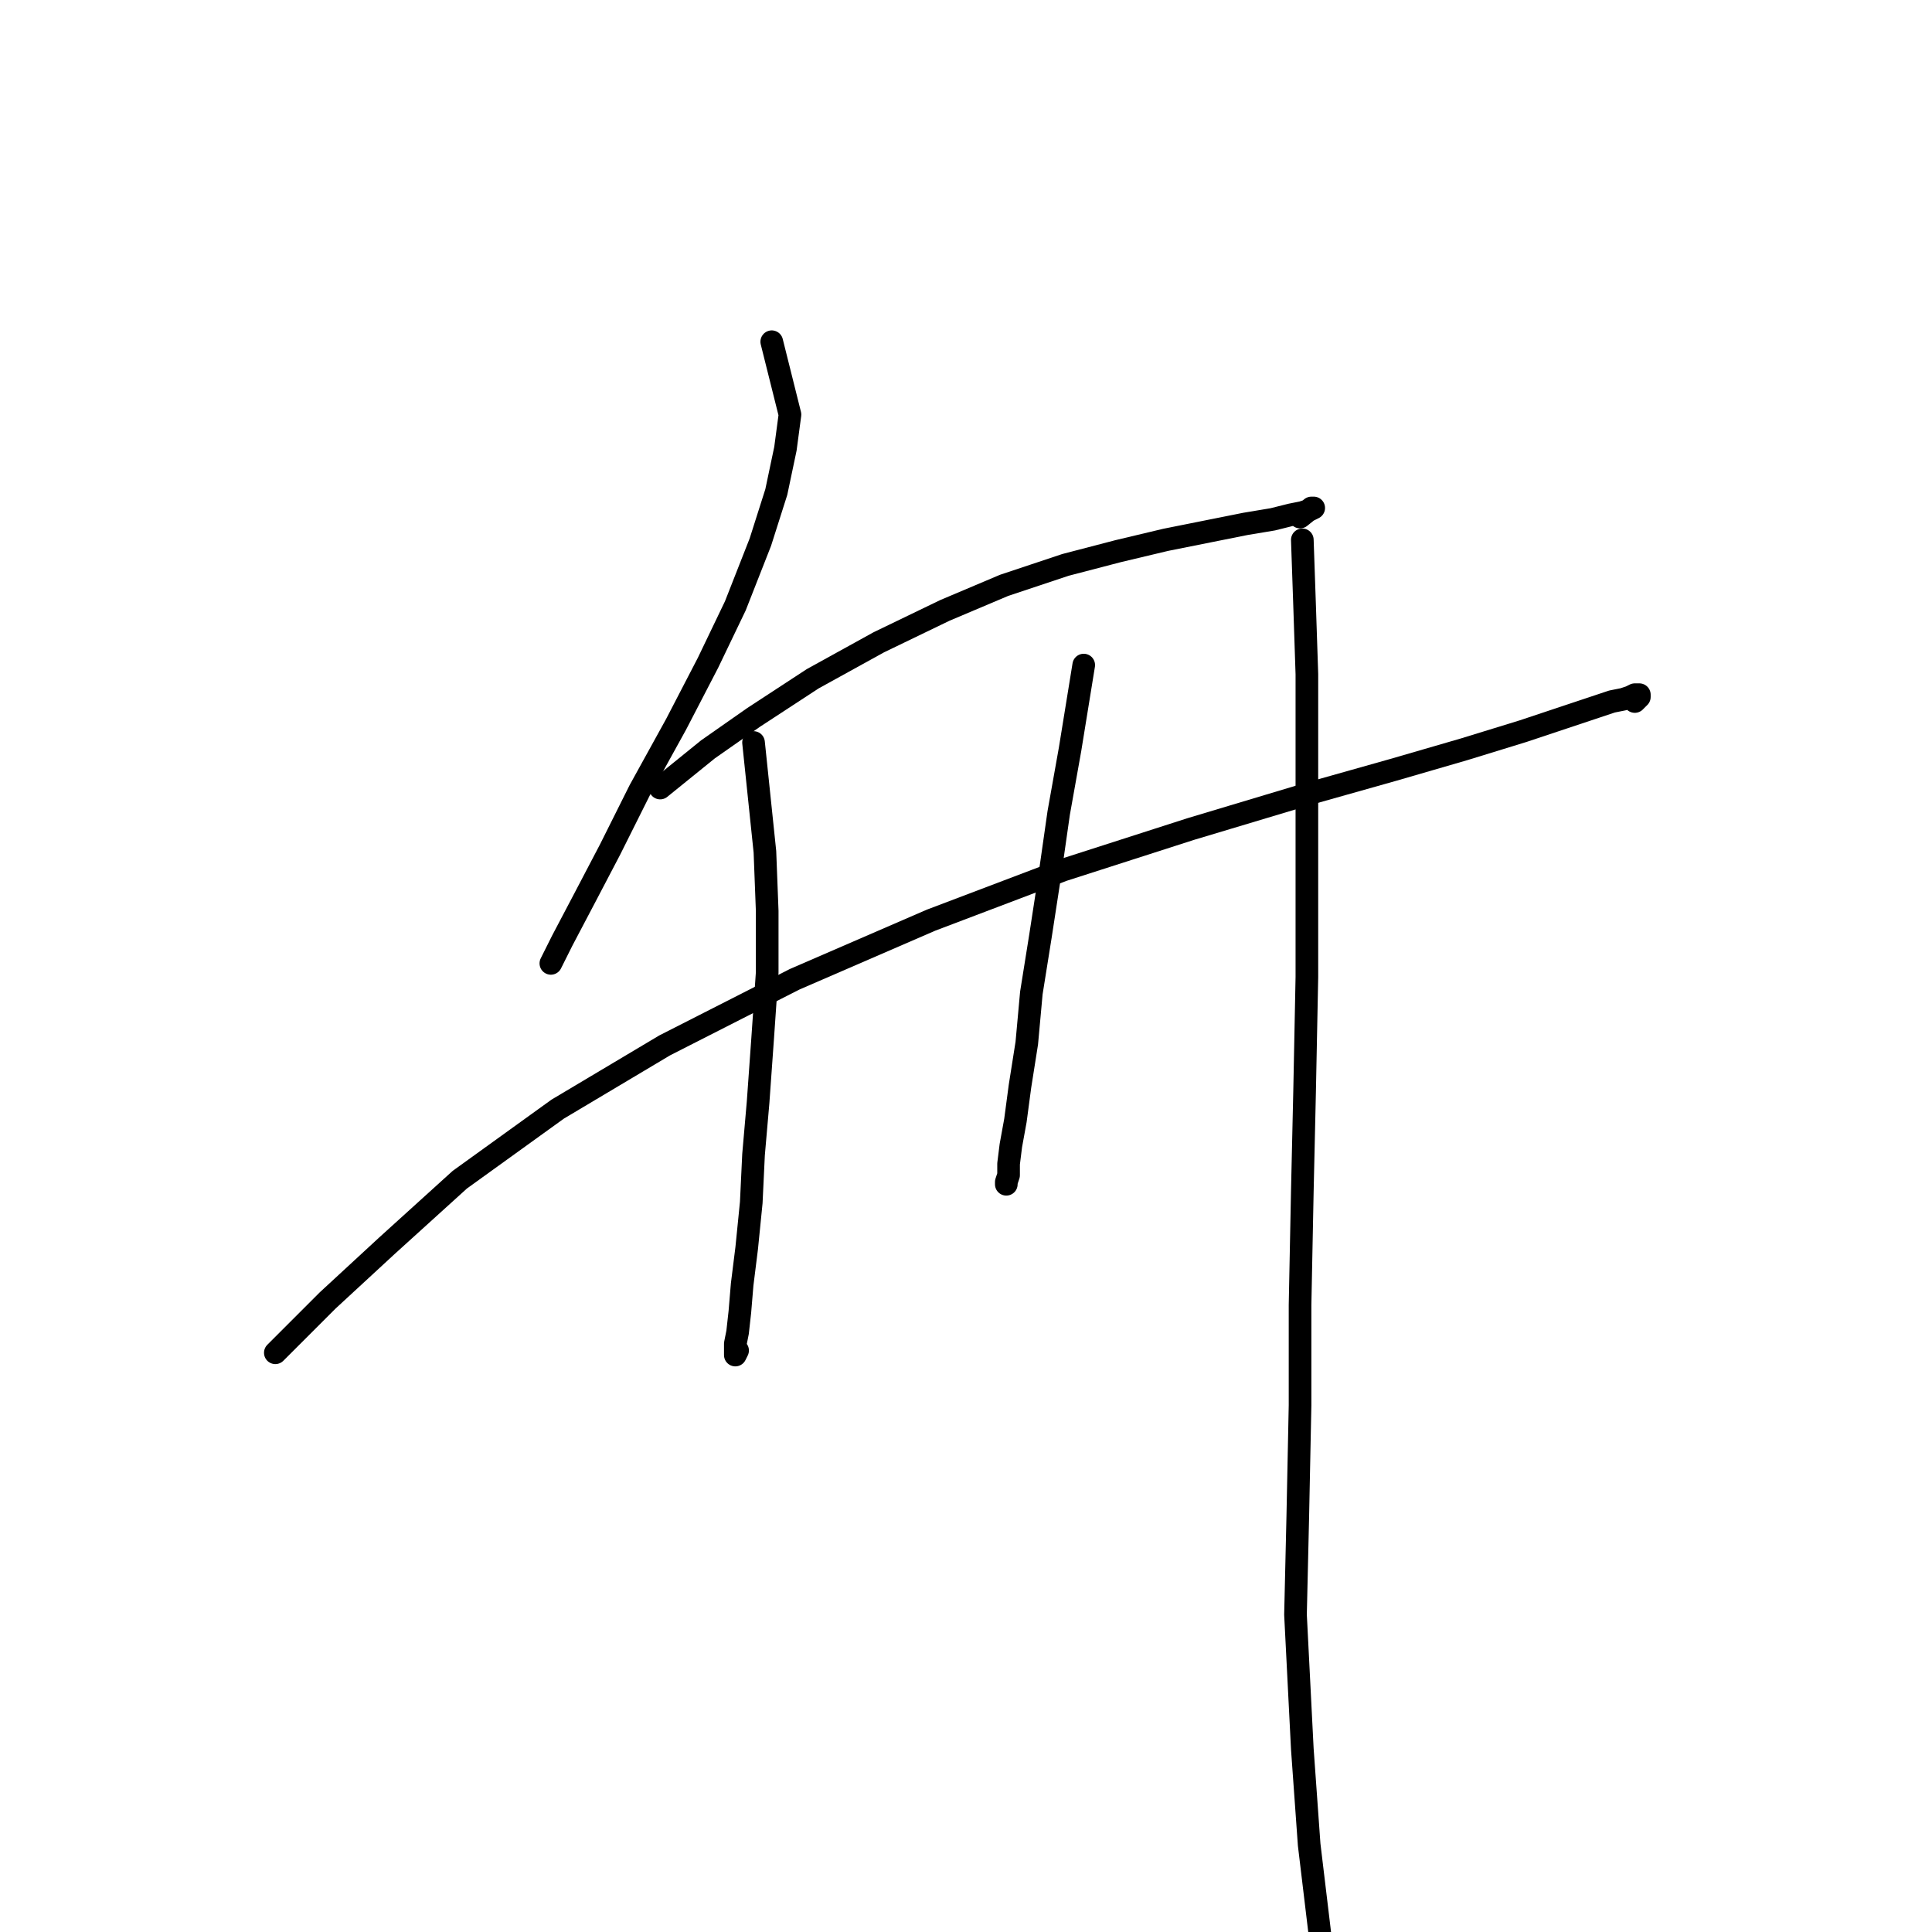 <?xml version="1.0" standalone="no"?>
    <svg width="256" height="256" xmlns="http://www.w3.org/2000/svg" version="1.1">
    <polyline stroke="black" stroke-width="3" stroke-linecap="round" fill="transparent" stroke-linejoin="round" points="102.261 45.28 104.675 54.935 104.072 59.461 102.865 65.194 100.753 71.833 97.434 80.281 93.813 87.825 89.588 95.971 84.761 104.722 80.838 112.567 77.519 118.903 74.502 124.636 72.993 127.653 72.993 127.653 " />
        <polyline stroke="black" stroke-width="3" stroke-linecap="round" fill="transparent" stroke-linejoin="round" points="87.476 104.42 93.813 99.29 99.847 95.066 107.692 89.937 116.443 85.109 125.193 80.885 133.038 77.566 141.185 74.85 148.125 73.04 154.461 71.531 160.496 70.324 165.022 69.419 168.643 68.815 171.057 68.212 172.565 67.91 173.471 67.608 174.074 67.307 173.772 67.307 172.264 68.514 172.264 68.514 " />
        <polyline stroke="black" stroke-width="3" stroke-linecap="round" fill="transparent" stroke-linejoin="round" points="36.483 179.25 43.423 172.31 51.268 165.069 60.924 156.318 73.898 146.965 88.08 138.516 105.279 129.766 123.383 121.921 140.883 115.282 157.78 109.851 172.867 105.325 184.635 102.006 193.989 99.29 201.834 96.877 207.265 95.066 210.886 93.859 213.601 92.954 215.11 92.652 216.015 92.351 216.619 92.049 216.92 92.049 217.222 92.049 217.222 92.351 216.92 92.652 216.619 92.954 216.619 92.954 " />
        <polyline stroke="black" stroke-width="3" stroke-linecap="round" fill="transparent" stroke-linejoin="round" points="99.847 98.385 101.356 112.868 101.658 120.714 101.658 128.86 101.054 137.611 100.451 146.059 99.847 152.999 99.546 159.336 98.942 165.37 98.339 170.198 98.037 173.819 97.735 176.534 97.434 178.043 97.434 178.948 97.434 179.552 97.735 178.948 97.735 178.948 " />
        <polyline stroke="black" stroke-width="3" stroke-linecap="round" fill="transparent" stroke-linejoin="round" points="143.599 88.126 141.788 99.29 140.28 107.739 139.073 116.188 137.866 124.033 136.659 131.576 136.055 138.214 135.15 143.947 134.547 148.473 133.943 151.792 133.642 154.206 133.642 155.715 133.34 156.62 133.34 156.922 133.34 156.922 " />
        <polyline stroke="black" stroke-width="3" stroke-linecap="round" fill="transparent" stroke-linejoin="round" points="172.565 71.531 172.867 80.281 173.169 89.333 173.169 101.704 173.169 115.282 173.169 129.464 172.867 144.551 172.565 157.827 172.264 172.914 172.264 186.19 171.962 200.975 171.66 213.95 172.565 231.752 173.471 244.425 175.281 259.511 175.583 263.434 175.583 263.434 " />
        </svg>